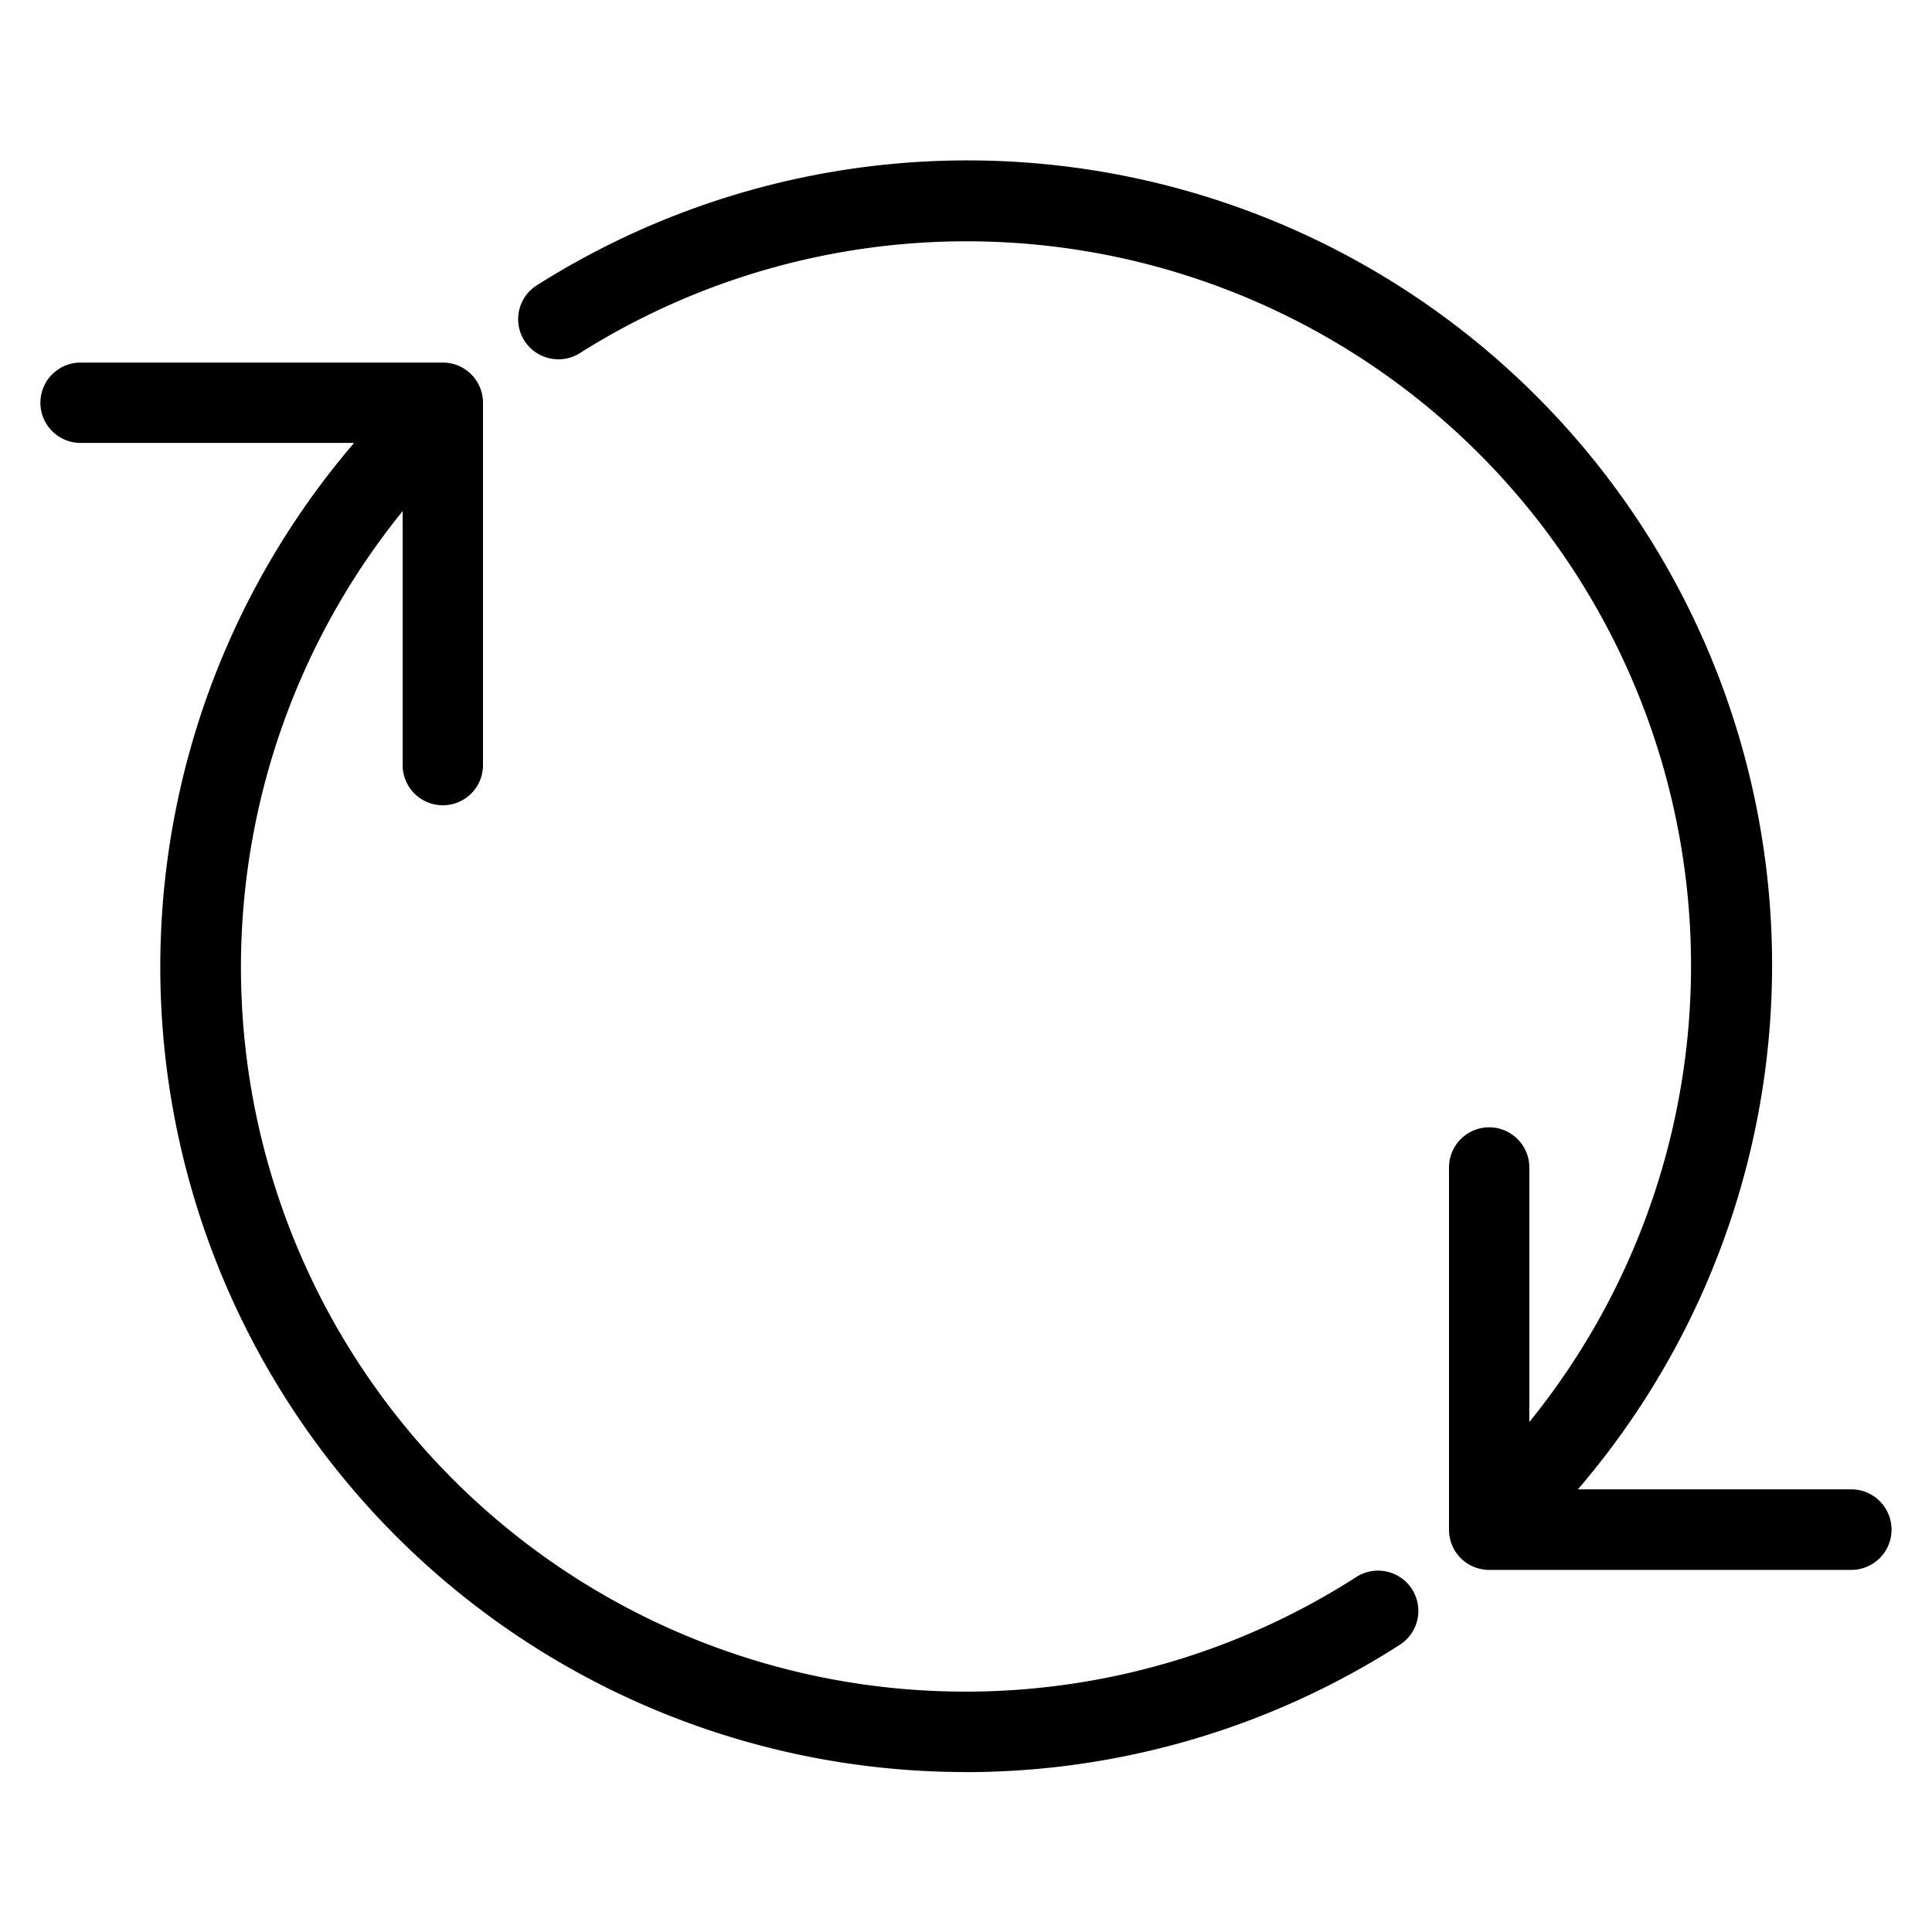 <svg xmlns="http://www.w3.org/2000/svg" viewBox="0 0 24 24">
  <title>Artboard 1</title>
  <path d="M11.995,22.013A10.002,10.002,0,0,1,4.399,5.502H1.001a.499.499,0,0,1,0-.998h4.5A.499.499,0,0,1,6,5.003v4.5a.499.499,0,1,1-.998.003V6.349a8.998,8.998,0,0,0,6.993,14.665h0a8.983,8.983,0,0,0,4.852-1.423.499.499,0,0,1,.27-.08.5.5,0,0,1,.272.921,9.986,9.986,0,0,1-5.393,1.582h0Z"/>
  <path d="M22.999,19.502h-4.5A.499.499,0,0,1,18,19.003v-4.5a.499.499,0,0,1,.998,0v3.162A9,9,0,0,0,7.204,4.386a.488.488,0,0,1-.267.077.498.498,0,0,1-.265-.921A9.996,9.996,0,0,1,19.601,18.501h3.396a.5.5,0,0,1,0,1.001h.002Z"/>
</svg>
